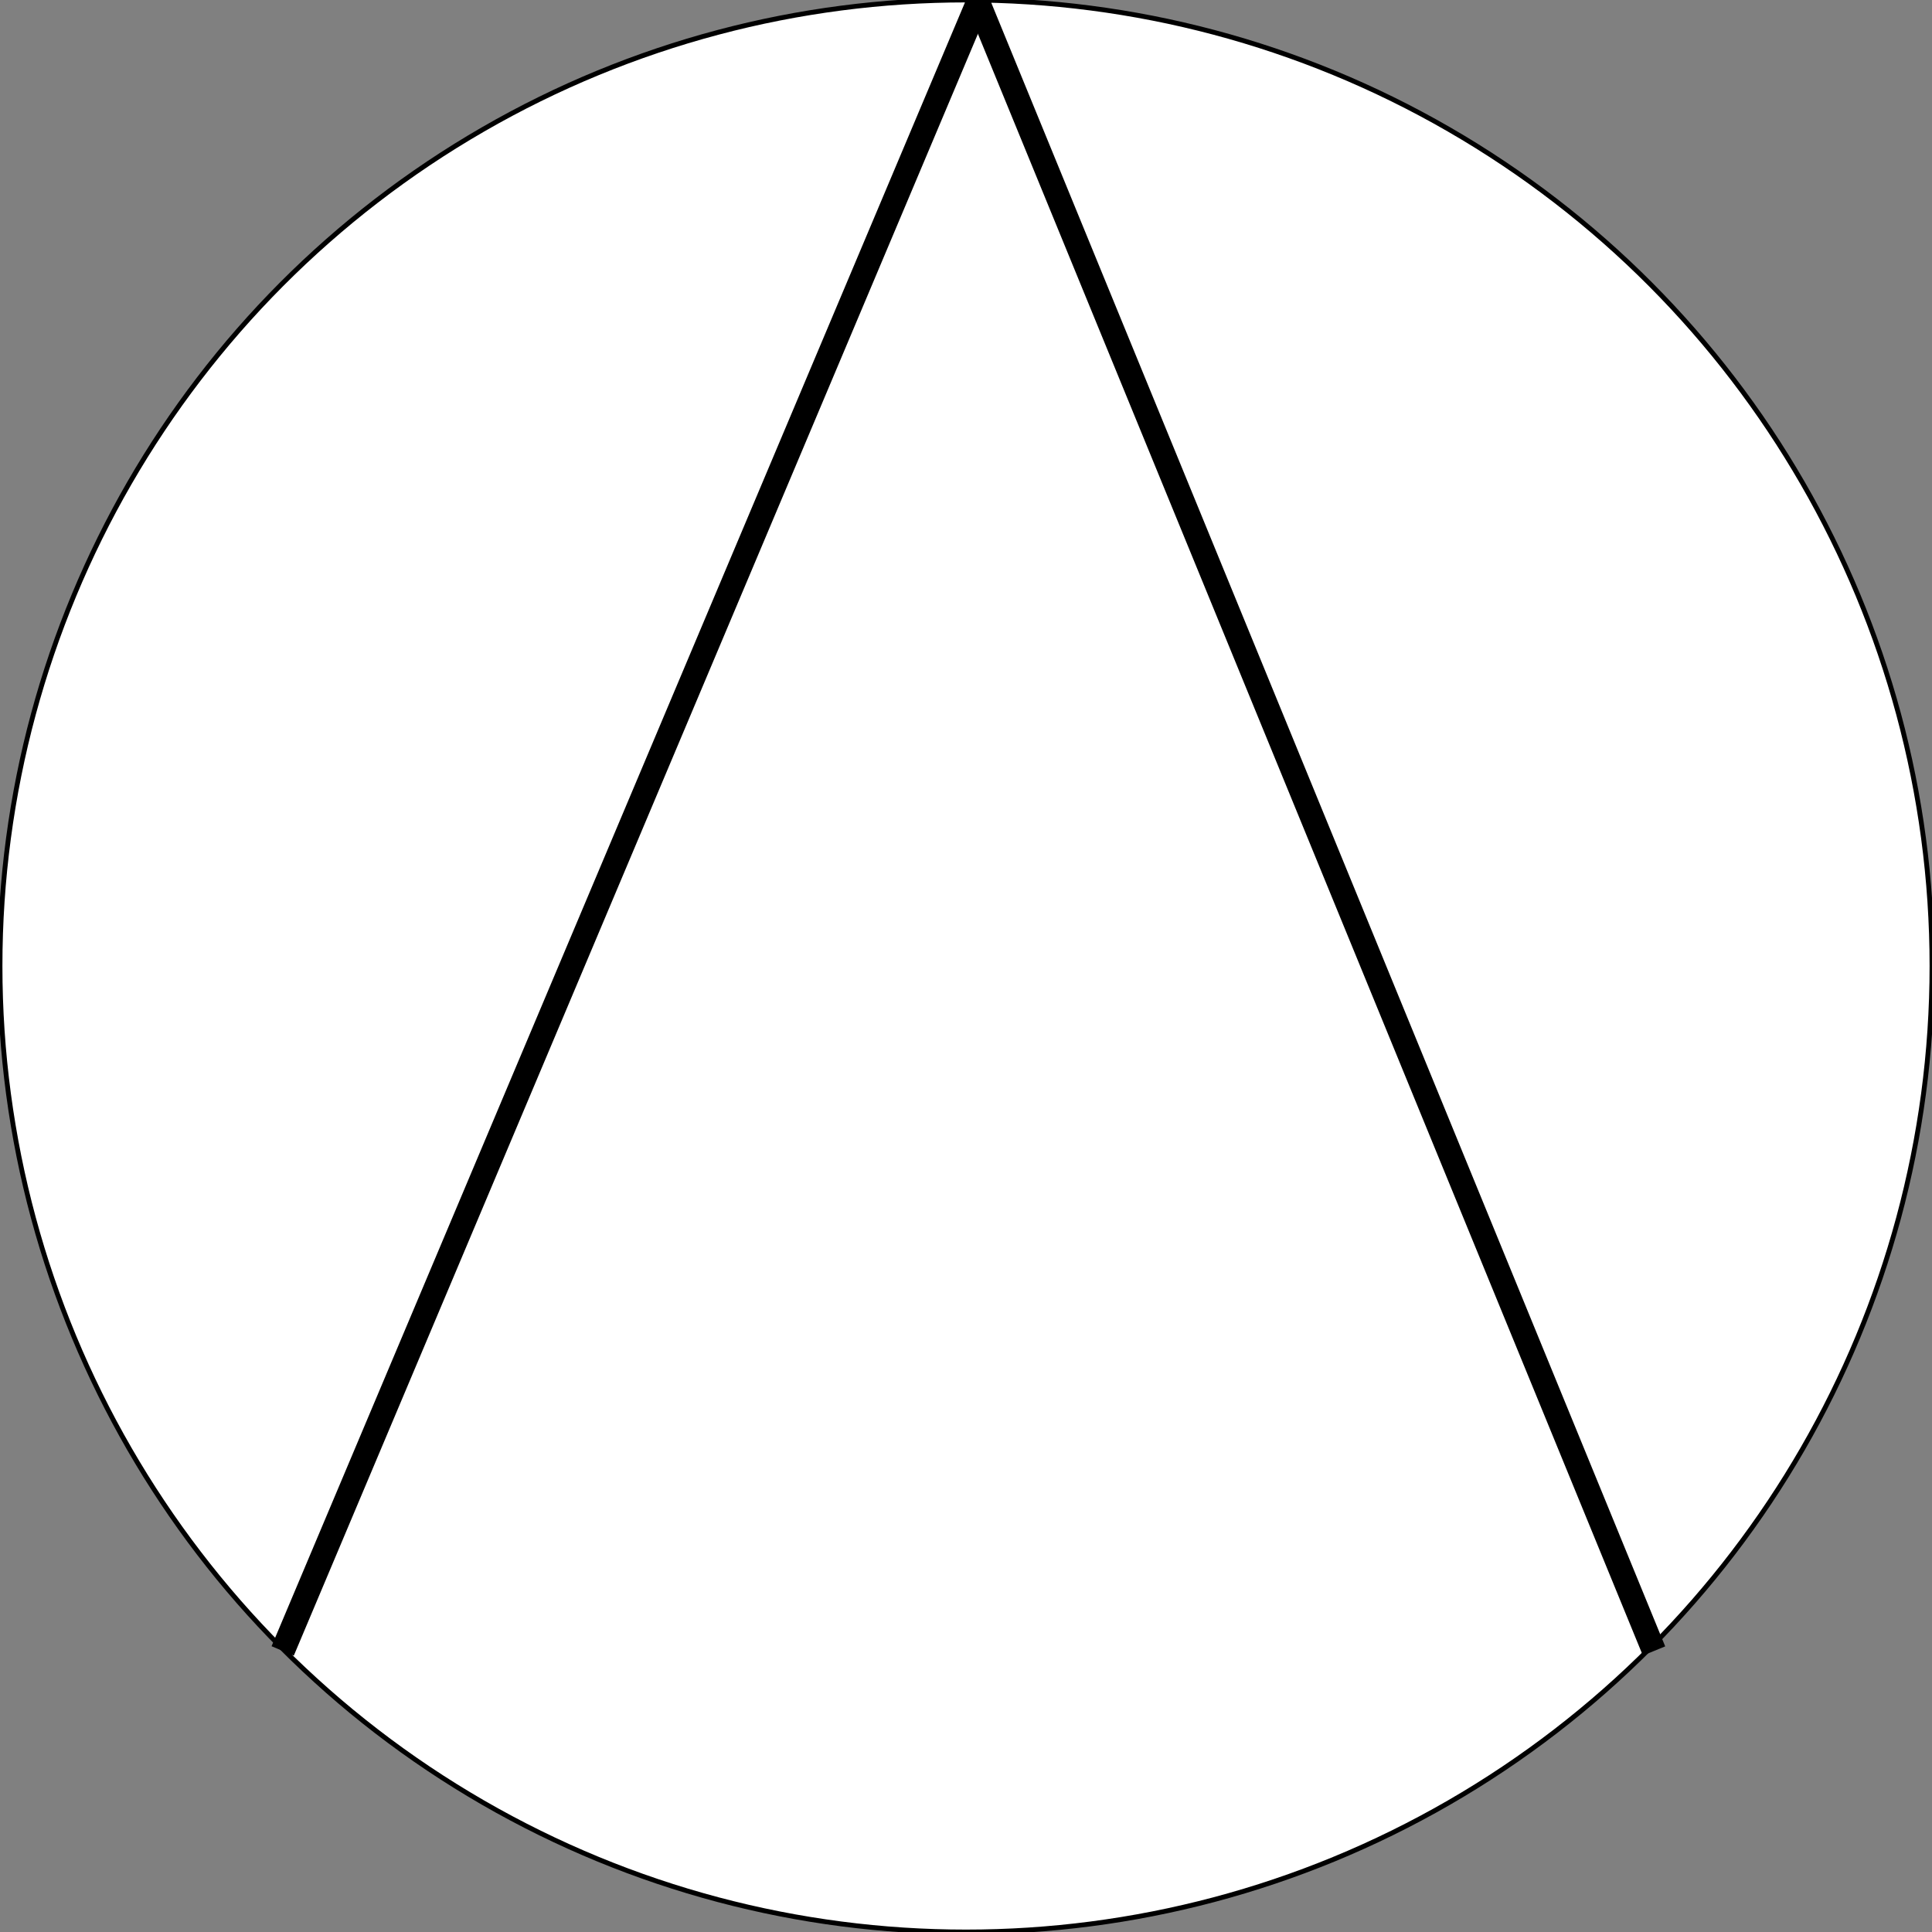 <?xml version="1.0" encoding="UTF-8"?>
<svg width="400px" height="400px" viewBox="0 0 400 400" version="1.1" xmlns="http://www.w3.org/2000/svg" xmlns:xlink="http://www.w3.org/1999/xlink">
    <rect x="0" y="0" width="400" height="400" fill="#808080" stroke="none"/>
    <!-- Generator: Sketch 61.2 (89653) - https://sketch.com -->
    <title>Eternity</title>
    <desc>Created with Sketch.</desc>
    <g id="Eternity" stroke="none" stroke-width="1" fill="none" fill-rule="evenodd">
        <circle id="Oval" stroke="#000000" fill="#FFFFFF" cx="200" cy="200" r="200"></circle>
        <line x1="59.5" y1="0.5" x2="202.5" y2="339.5" id="Line" stroke="#000000" stroke-width="5" stroke-linecap="square" transform="translate(131, 170) scale(1, -1) translate(-131, -170) "></line>
        <line x1="341.5" y1="0.5" x2="202.5" y2="339.5" id="Line" stroke="#000000" stroke-width="5" stroke-linecap="square" transform="translate(272, 170) scale(1, -1) translate(-272, -170) "></line>
    </g>
</svg>